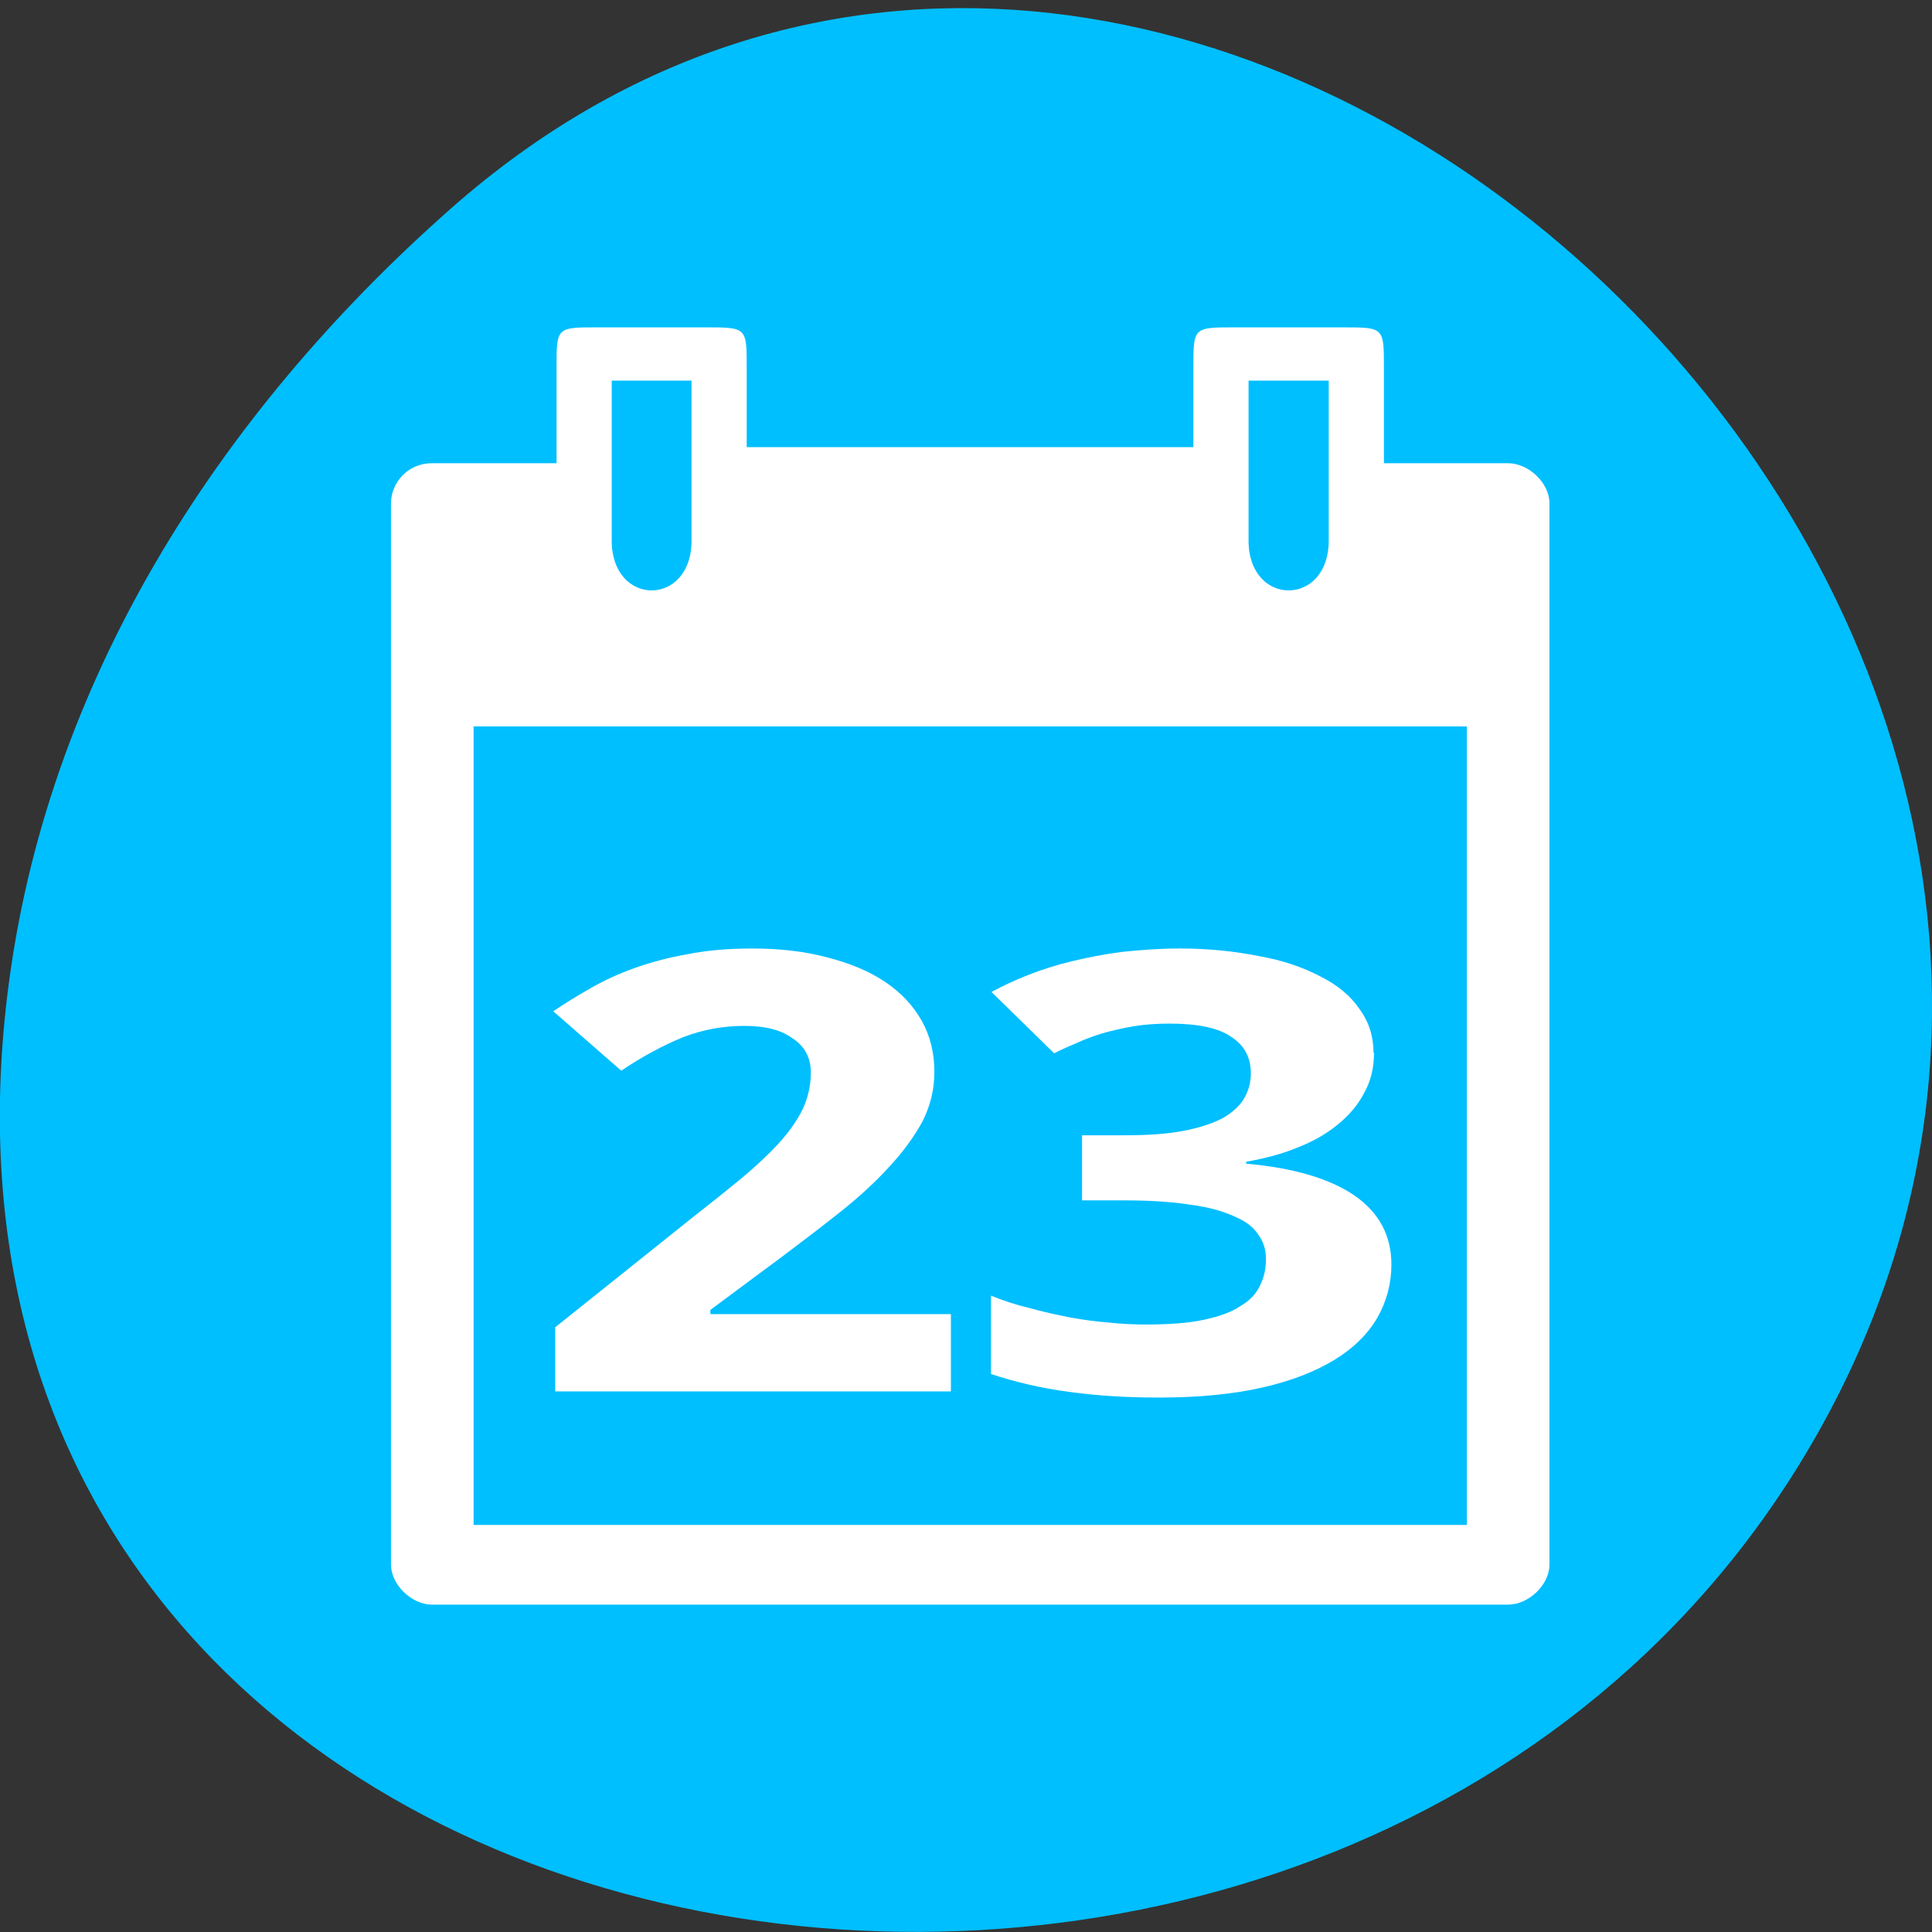 
<svg xmlns="http://www.w3.org/2000/svg" xmlns:xlink="http://www.w3.org/1999/xlink" width="16px" height="16px" viewBox="0 0 16 16" version="1.1">
<rect x="0" y="0" width="16" height="16" fill="#333333" stroke="none"/>
<g id="surface1">
<path style=" stroke:none;fill-rule:nonzero;fill:rgb(0%,74.902%,100%);fill-opacity:1;" d="M 3.734 1.727 C 9.688 -3.527 18.848 4.762 15.145 11.703 C 11.398 18.719 -0.992 16.848 0.062 8.23 C 0.375 5.668 1.793 3.441 3.734 1.727 Z M 3.734 1.727 "/>
<path style=" stroke:none;fill-rule:nonzero;fill:rgb(100%,100%,100%);fill-opacity:1;" d="M 4.609 3.043 L 4.609 3.836 L 3.578 3.836 C 3.375 3.836 3.238 4 3.238 4.168 L 3.238 12.957 C 3.238 13.125 3.41 13.289 3.578 13.289 L 12.488 13.289 C 12.66 13.289 12.832 13.125 12.832 12.957 L 12.832 4.168 C 12.832 4 12.66 3.836 12.488 3.836 L 11.461 3.836 L 11.461 3.043 C 11.461 2.711 11.461 2.711 11.117 2.711 L 10.227 2.711 C 9.883 2.711 9.883 2.711 9.883 3.043 L 9.883 3.703 L 6.184 3.703 L 6.184 3.043 C 6.184 2.711 6.184 2.711 5.84 2.711 L 4.949 2.711 C 4.609 2.711 4.609 2.711 4.609 3.043 Z M 5.066 3.152 L 5.727 3.152 L 5.727 4.477 C 5.727 5.027 5.066 5.027 5.066 4.477 Z M 10.34 3.152 L 11.004 3.152 L 11.004 4.477 C 11.004 5.027 10.34 5.027 10.34 4.477 Z M 3.922 6.016 L 12.148 6.016 L 12.148 12.629 L 3.922 12.629 Z M 3.922 6.016 "/>
<path style=" stroke:none;fill-rule:nonzero;fill:rgb(100%,100%,100%);fill-opacity:1;" d="M 7.875 11.523 L 4.598 11.523 L 4.598 10.992 L 5.746 10.074 C 5.891 9.961 6.023 9.855 6.141 9.758 C 6.258 9.66 6.359 9.566 6.445 9.473 C 6.531 9.379 6.598 9.285 6.645 9.191 C 6.691 9.094 6.715 8.992 6.715 8.883 C 6.715 8.758 6.664 8.664 6.562 8.598 C 6.465 8.527 6.332 8.496 6.164 8.496 C 5.988 8.496 5.82 8.527 5.656 8.59 C 5.496 8.656 5.324 8.746 5.145 8.867 L 4.582 8.375 C 4.684 8.305 4.789 8.242 4.898 8.18 C 5.008 8.117 5.129 8.062 5.258 8.016 C 5.391 7.969 5.535 7.93 5.695 7.902 C 5.852 7.871 6.027 7.855 6.227 7.855 C 6.461 7.855 6.668 7.879 6.855 7.93 C 7.039 7.977 7.199 8.043 7.332 8.133 C 7.465 8.223 7.562 8.328 7.633 8.453 C 7.703 8.578 7.738 8.719 7.738 8.875 C 7.738 9.02 7.707 9.152 7.641 9.285 C 7.57 9.414 7.48 9.539 7.363 9.664 C 7.25 9.789 7.113 9.914 6.961 10.035 C 6.809 10.156 6.645 10.281 6.473 10.41 L 5.883 10.848 L 5.883 10.883 L 7.875 10.883 L 7.875 11.527 Z M 7.875 11.523 "/>
<path style=" stroke:none;fill-rule:nonzero;fill:rgb(100%,100%,100%);fill-opacity:1;" d="M 11.379 8.719 C 11.379 8.844 11.352 8.957 11.293 9.059 C 11.242 9.156 11.168 9.242 11.07 9.32 C 10.977 9.395 10.867 9.457 10.734 9.508 C 10.609 9.559 10.473 9.594 10.32 9.621 L 10.32 9.637 C 10.715 9.672 11.016 9.762 11.219 9.902 C 11.422 10.043 11.523 10.234 11.523 10.473 C 11.523 10.629 11.484 10.777 11.406 10.914 C 11.328 11.047 11.211 11.164 11.051 11.262 C 10.891 11.359 10.691 11.438 10.449 11.492 C 10.207 11.547 9.922 11.574 9.598 11.574 C 9.332 11.574 9.086 11.559 8.855 11.527 C 8.621 11.496 8.406 11.445 8.207 11.379 L 8.207 10.73 C 8.305 10.77 8.41 10.805 8.523 10.832 C 8.633 10.863 8.746 10.887 8.859 10.91 C 8.969 10.93 9.078 10.945 9.184 10.953 C 9.293 10.965 9.398 10.969 9.492 10.969 C 9.684 10.969 9.844 10.957 9.969 10.93 C 10.098 10.902 10.199 10.867 10.273 10.816 C 10.352 10.77 10.402 10.715 10.434 10.648 C 10.469 10.578 10.484 10.508 10.484 10.426 C 10.484 10.352 10.465 10.285 10.422 10.227 C 10.383 10.164 10.316 10.113 10.223 10.074 C 10.129 10.031 10.008 9.996 9.859 9.977 C 9.711 9.953 9.527 9.941 9.309 9.941 L 8.961 9.941 L 8.961 9.402 L 9.301 9.402 C 9.508 9.402 9.676 9.391 9.812 9.363 C 9.949 9.336 10.059 9.297 10.137 9.254 C 10.219 9.203 10.277 9.148 10.309 9.086 C 10.344 9.023 10.359 8.957 10.359 8.887 C 10.359 8.758 10.305 8.656 10.195 8.586 C 10.09 8.512 9.918 8.477 9.684 8.477 C 9.578 8.477 9.477 8.484 9.383 8.5 C 9.293 8.516 9.207 8.535 9.125 8.559 C 9.051 8.582 8.977 8.609 8.91 8.641 C 8.844 8.668 8.785 8.695 8.73 8.723 L 8.211 8.215 C 8.305 8.164 8.406 8.117 8.516 8.074 C 8.625 8.031 8.746 7.992 8.875 7.961 C 9.004 7.93 9.145 7.902 9.293 7.883 C 9.445 7.867 9.602 7.855 9.773 7.855 C 10.012 7.855 10.23 7.879 10.426 7.918 C 10.625 7.953 10.793 8.012 10.934 8.086 C 11.074 8.156 11.184 8.246 11.258 8.355 C 11.336 8.461 11.375 8.582 11.375 8.719 Z M 11.379 8.719 "/>
</g>
</svg>
